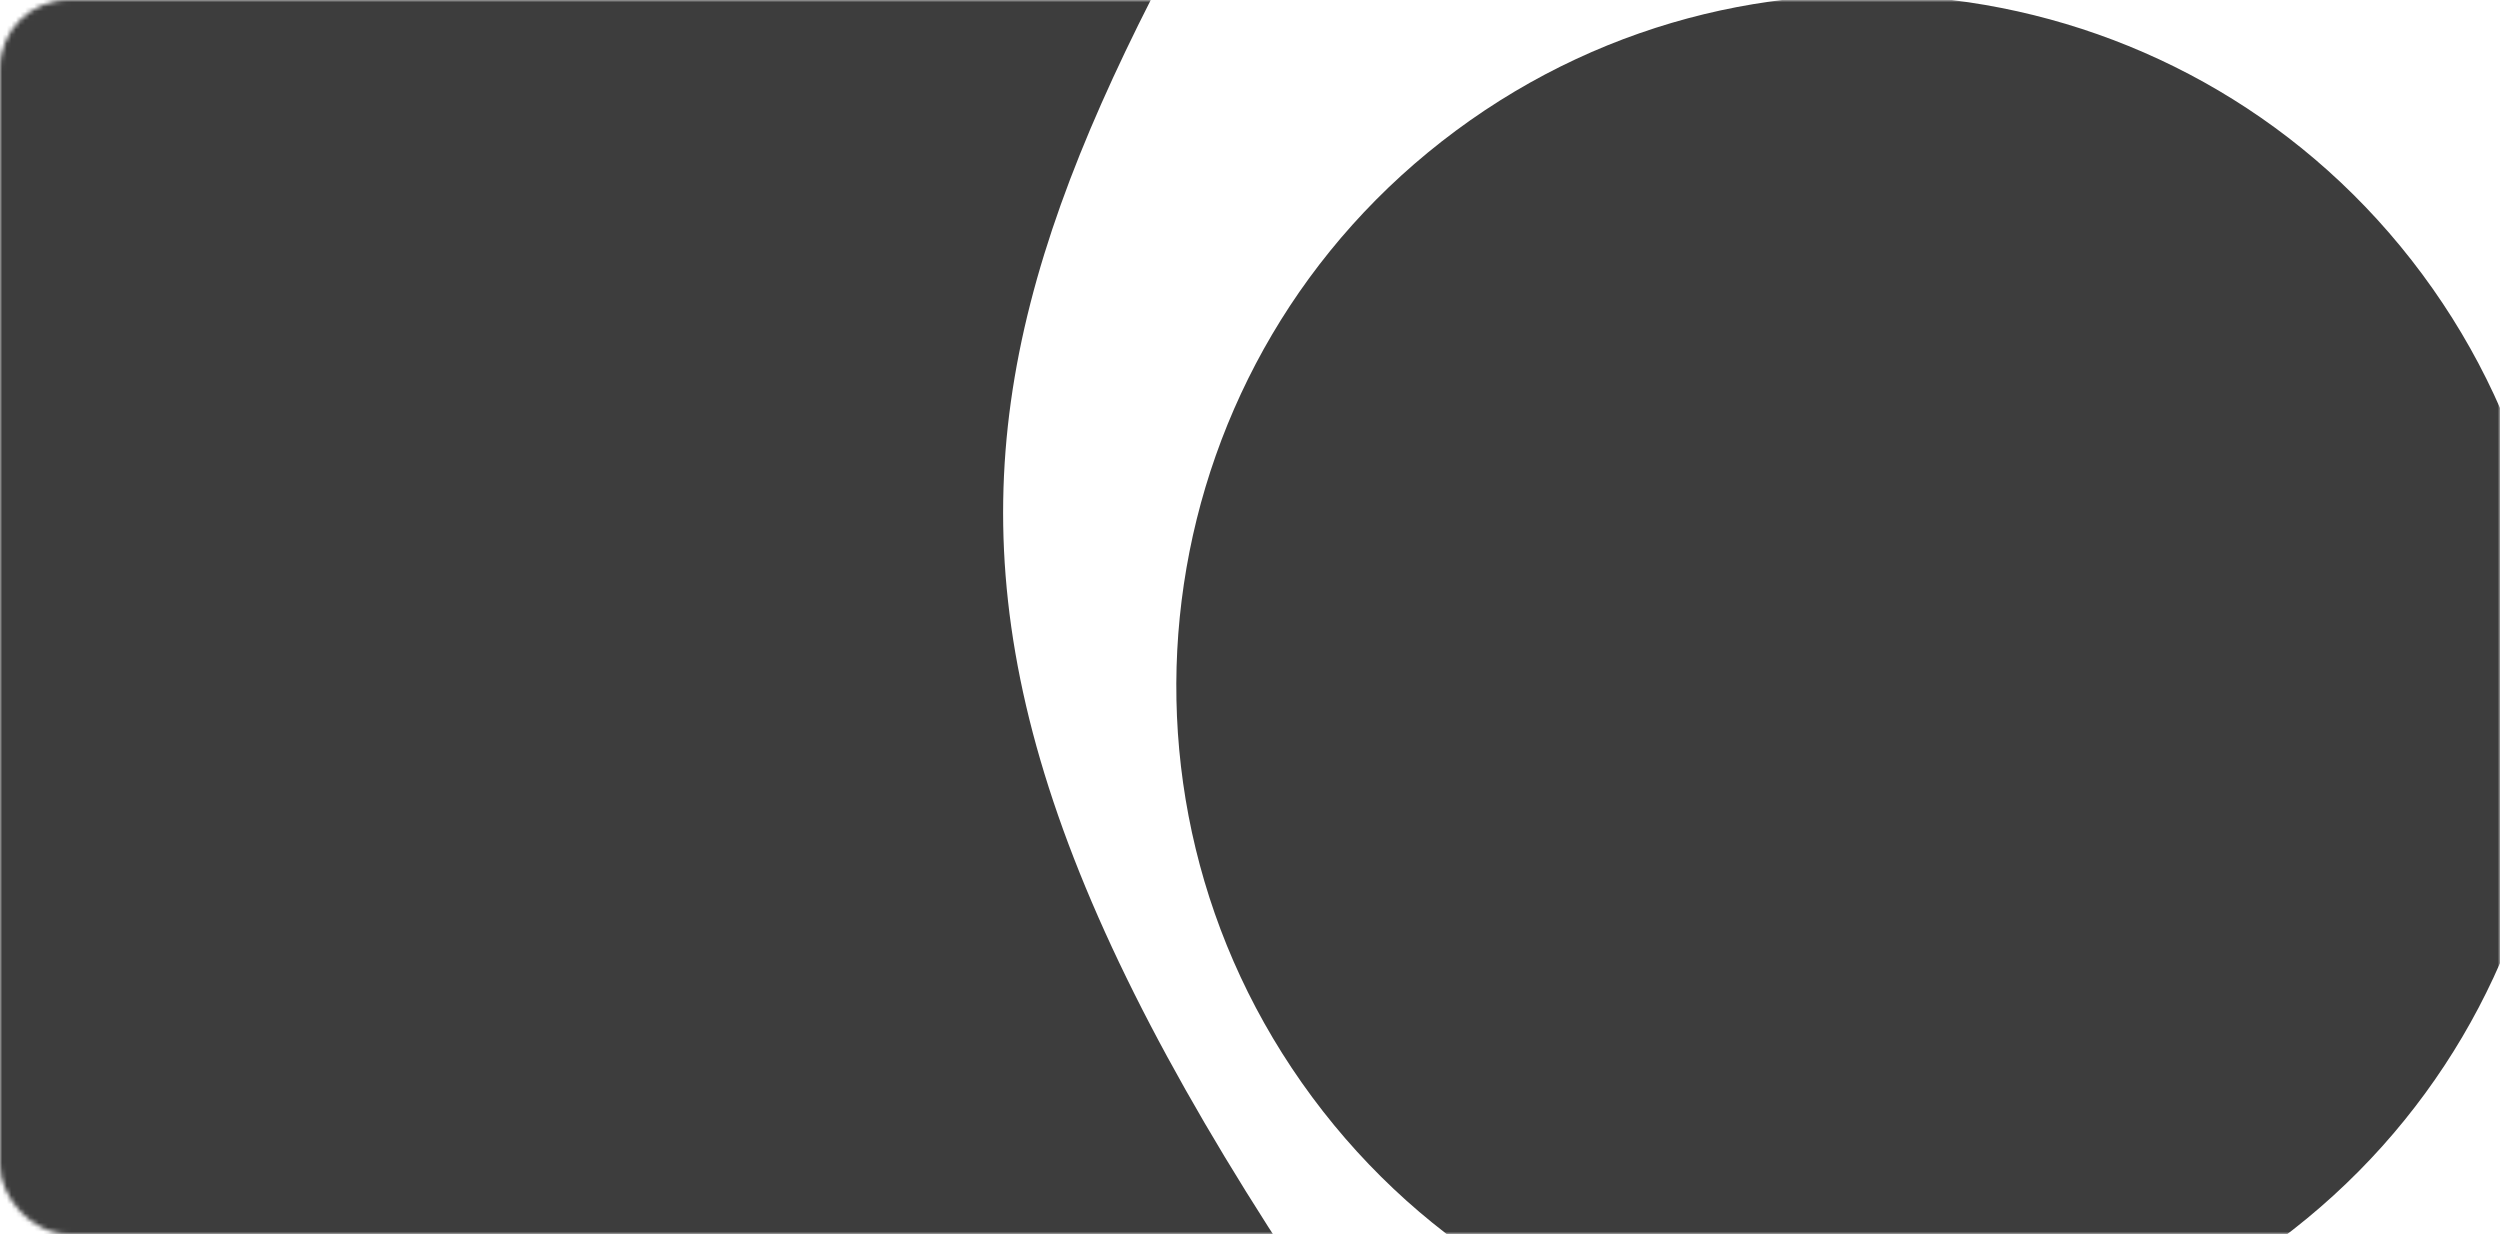 <svg width="547" height="270" viewBox="0 0 547 270" fill="none" xmlns="http://www.w3.org/2000/svg">
<mask id="mask0_2002_4454" style="mask-type:alpha" maskUnits="userSpaceOnUse" x="0" y="0" width="547" height="270">
<rect width="547" height="270" rx="15" fill="#27272D"/>
</mask>
<g mask="url(#mask0_2002_4454)">
<path d="M-113.916 -204.084C-116.275 -275.98 -84.461 -347.808 -22.293 -393.889C78.315 -468.464 220.321 -447.369 294.887 -346.772C355.484 -265.021 352.895 -155.924 295.802 -77.893C205.189 74.656 175.453 134.178 318.298 327.269C320.215 329.626 322.089 332.037 323.917 334.504C325.381 336.479 326.803 338.472 328.183 340.481C330.258 343.224 332.366 345.994 334.507 348.79C334.636 349.493 334.757 350.192 334.872 350.888C385.947 435.997 366.417 546.488 286.809 605.497C201.983 668.374 81.066 648.989 16.735 562.2C-19.212 513.705 -29.885 454.426 -17.507 400.586C-17.26 396.632 -17.002 392.671 -16.745 388.709C-10.241 288.683 -3.744 188.741 -162.291 220.187C-218.394 237.635 -281.784 218.921 -318.747 169.055C-365.506 105.973 -352.268 16.925 -289.178 -29.84C-262.205 -49.833 -230.487 -58.861 -199.357 -57.714L-199.377 -57.877C-198.695 -57.792 -198.017 -57.708 -197.344 -57.626C-191.93 -57.35 -186.537 -56.767 -181.194 -55.879C-89.877 -47.42 -91.689 -74.759 -104.339 -145.946C-109.97 -164.532 -113.122 -183.604 -113.866 -202.683C-113.934 -203.16 -114.003 -203.637 -114.071 -204.116L-113.916 -204.084Z" fill="#3D3D3D"/>
<path d="M318.542 28.595C251.47 78.311 237.396 172.981 287.107 240.045C336.818 307.109 431.489 321.173 498.56 271.456C565.632 221.74 579.706 127.071 529.995 60.006C480.284 -7.058 385.613 -21.122 318.542 28.595Z" fill="#3D3D3D"/>
</g>
</svg>
